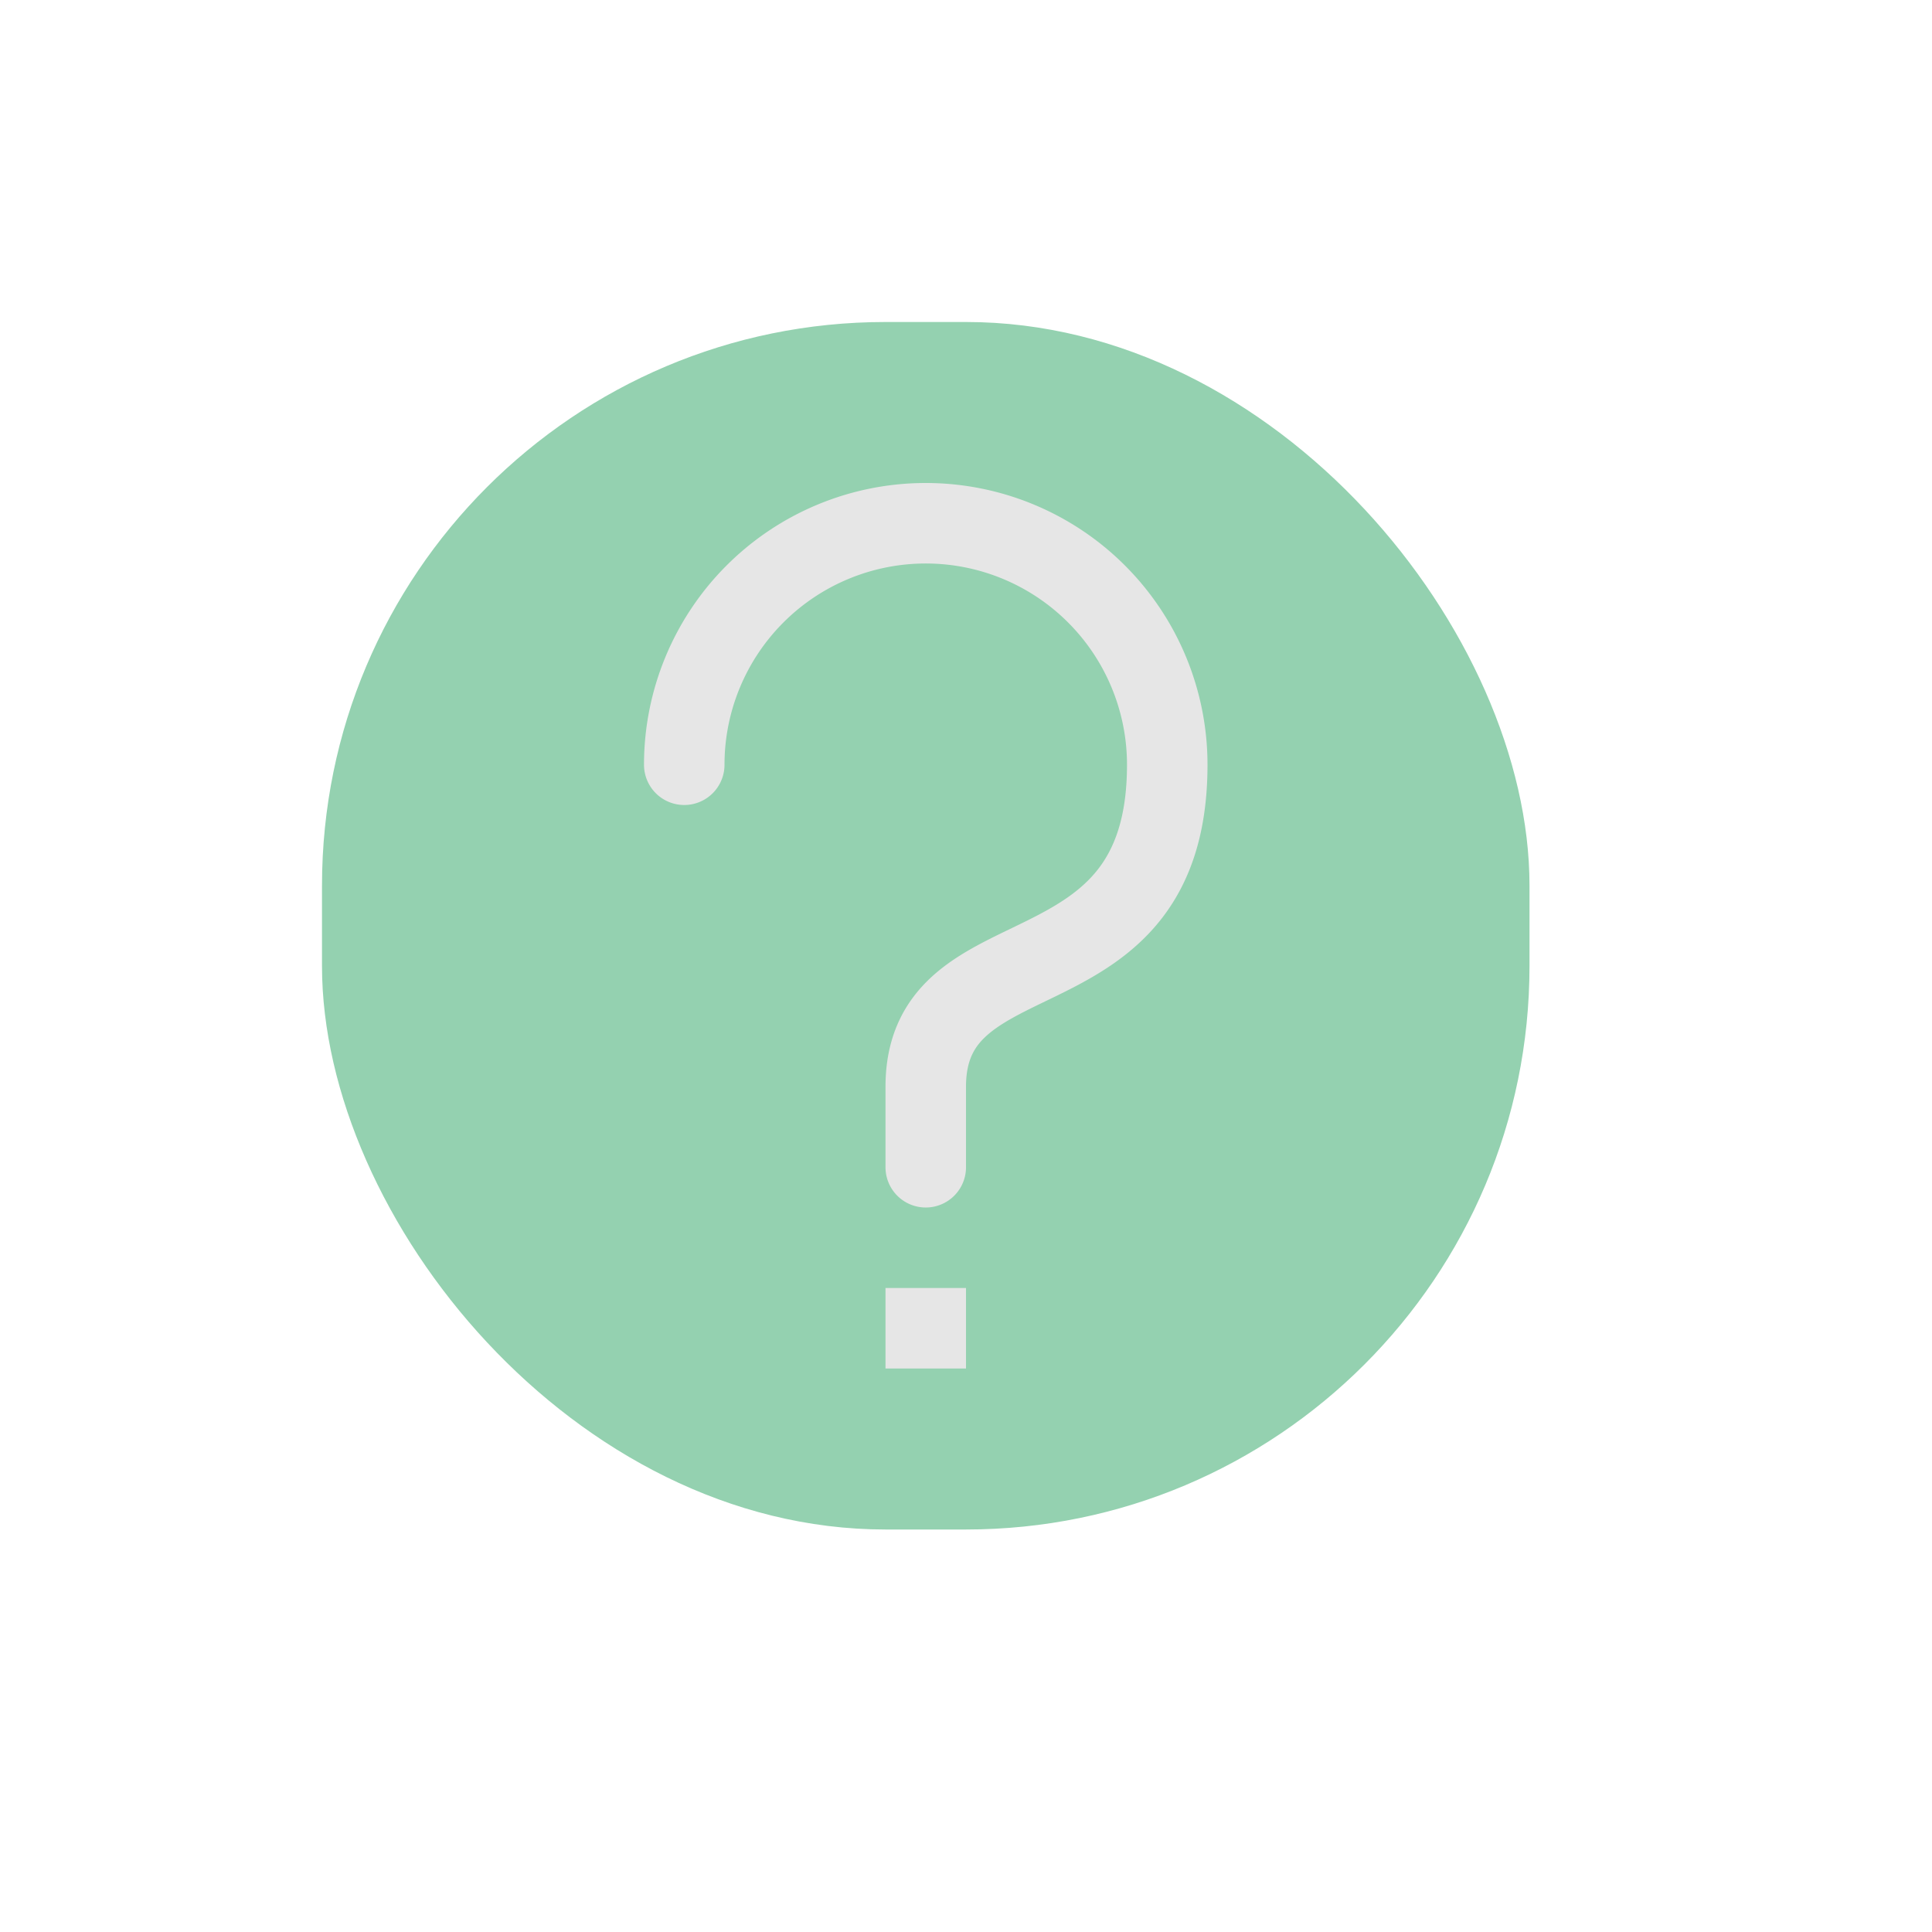 <svg xmlns="http://www.w3.org/2000/svg" width="24" height="24" viewBox="0 0 24 24"><rect x="4" y="4" width="15" height="15" rx="7" style="fill:#94D1B0"/><rect x="11" y="16" width="1" height="1" style="fill:#e6e6e6"/><path d="M8.5,9.5a3,3,0,0,1,6,0c0,3-3,2-3,4v1" style="fill:none;stroke:#e6e6e6;stroke-linecap:round;stroke-linejoin:round"/></svg>